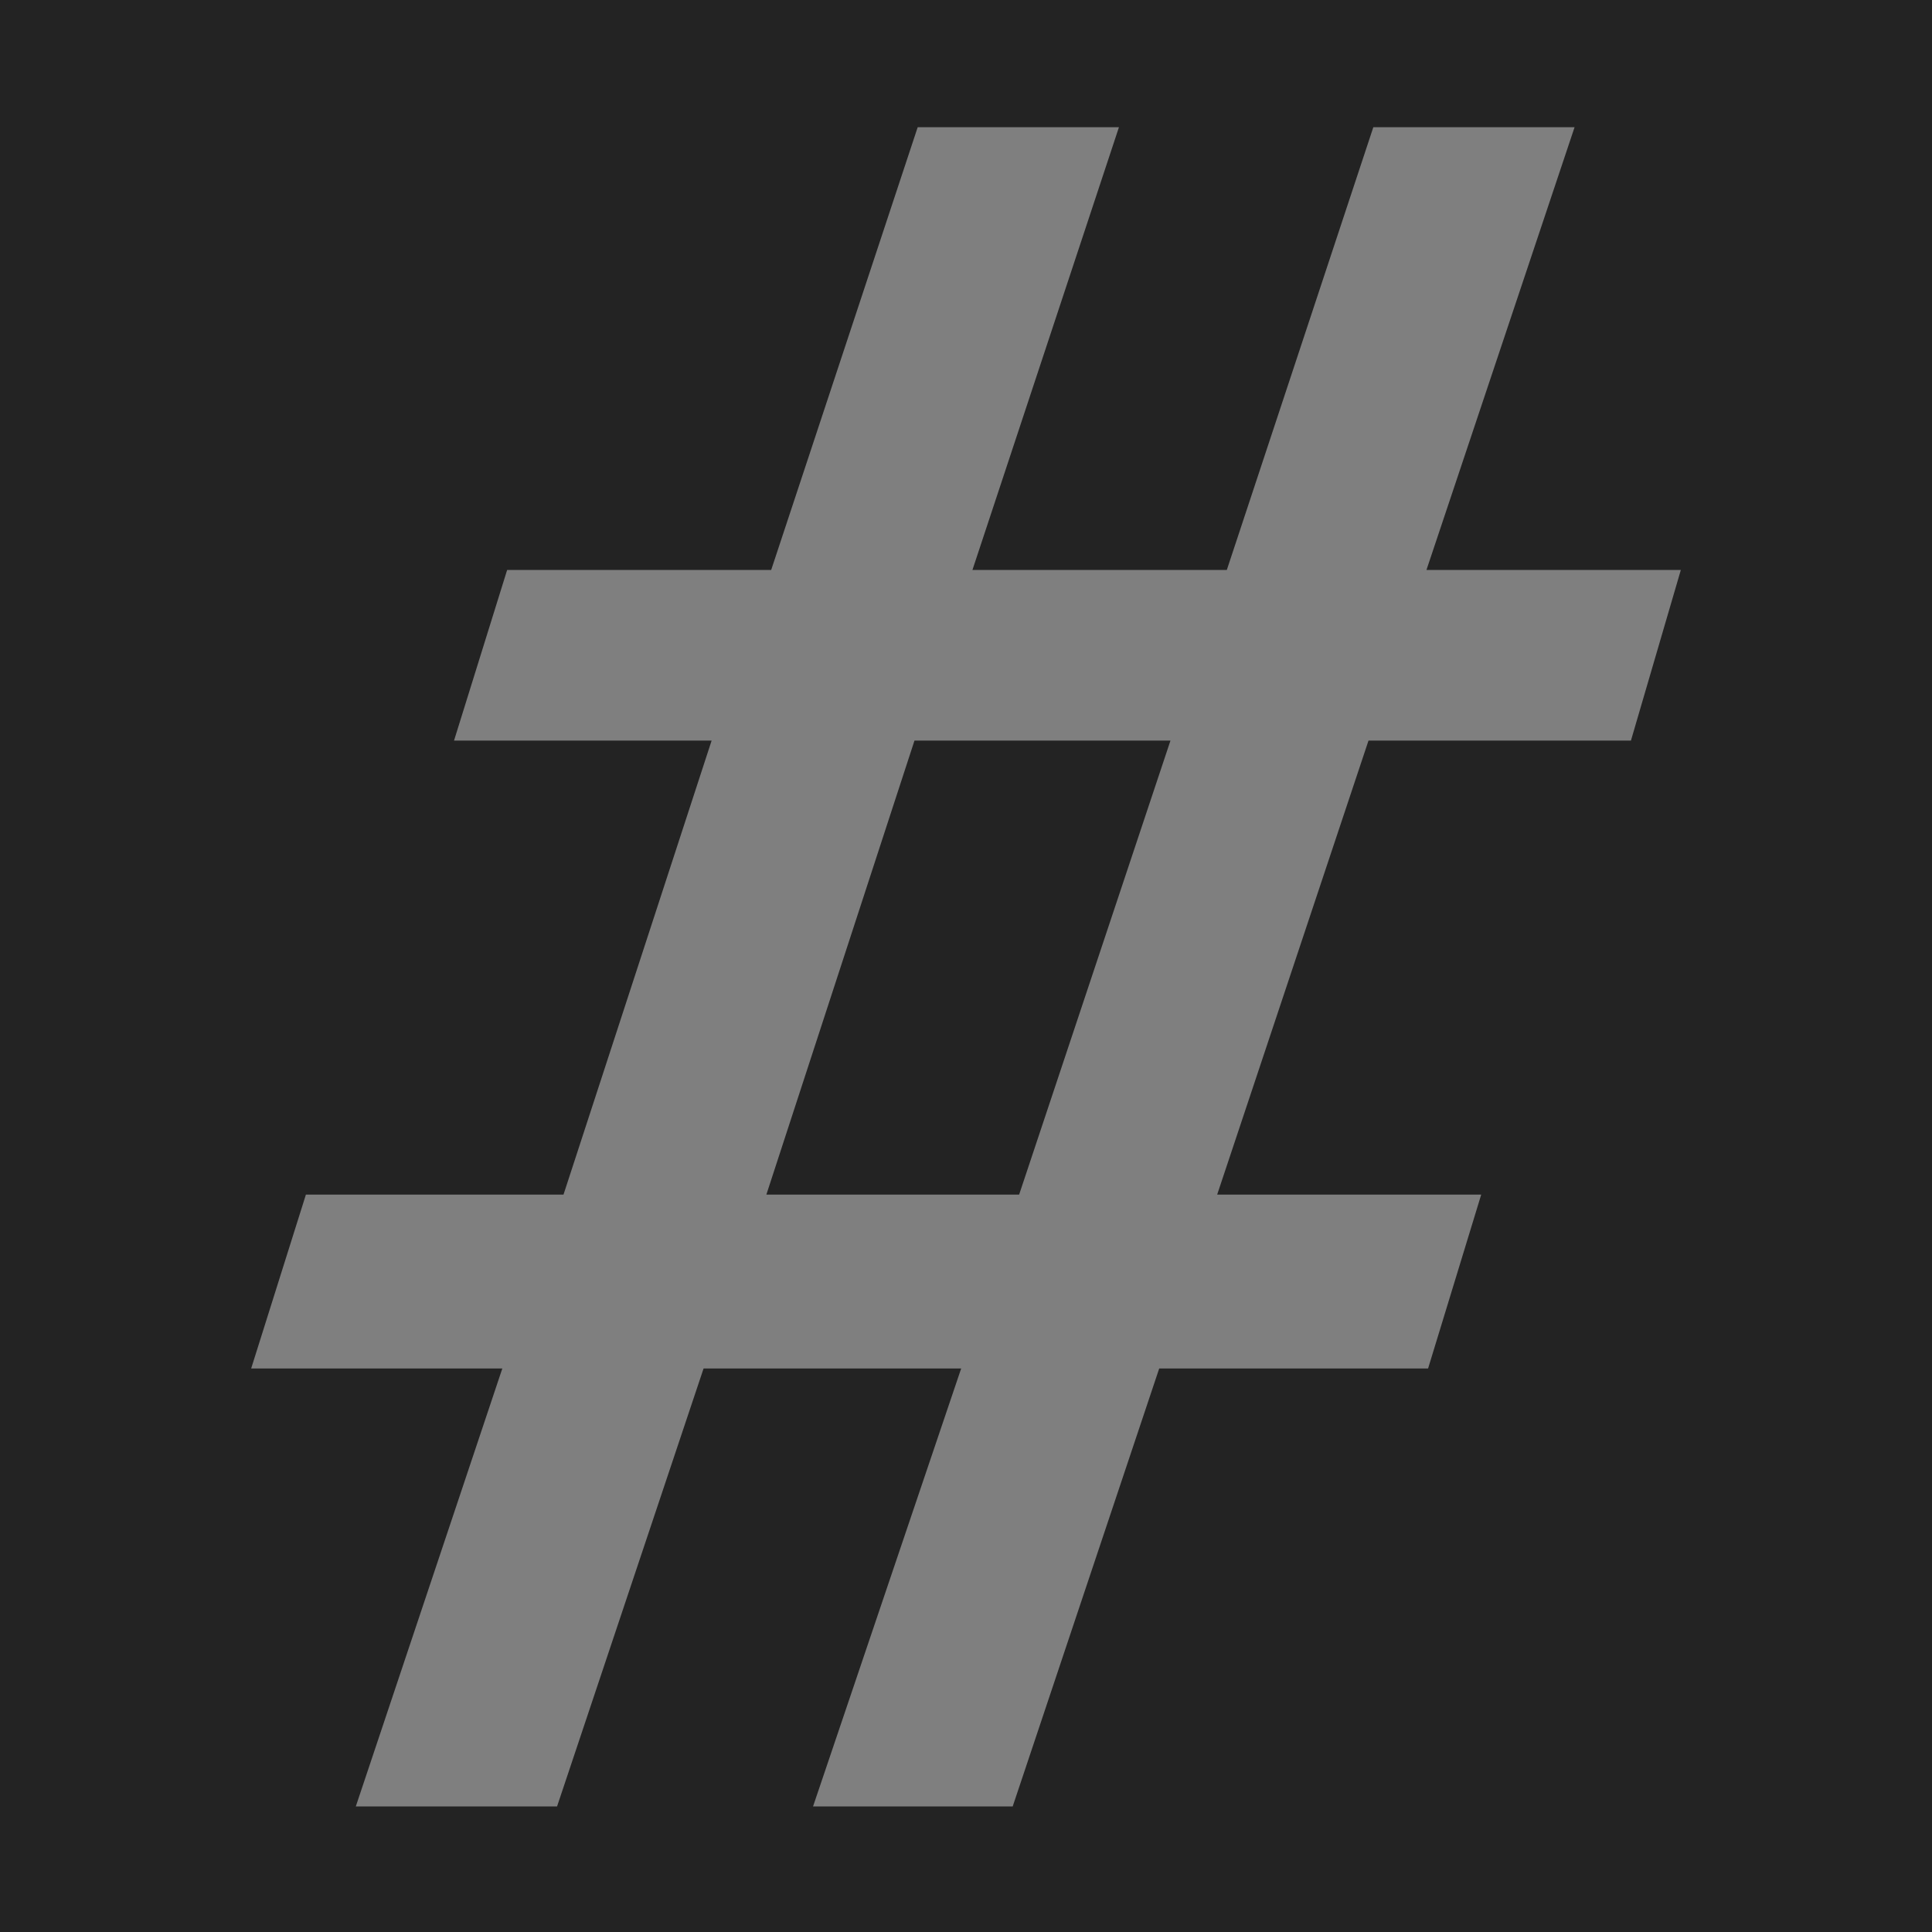 <?xml version="1.0" encoding="UTF-8"?><svg xmlns="http://www.w3.org/2000/svg" viewBox="0 0 12 12"><defs><style>.cls-1{fill:#232323;stroke:#232323;stroke-miterlimit:10;stroke-width:2px;}.cls-2{fill:#7f7f7f;}</style></defs><g id="BG"><rect class="cls-1" x="-43.92" y="-25.71" width="72" height="45.36"/></g><g id="Layer_1"><path class="cls-2" d="m5.05,11.22l.92-2.72h-1.6l-.91,2.72h-1.25l.91-2.72h-1.56l.34-1.08h1.6l.92-2.82h-1.6l.33-1.06h1.64l.91-2.75h1.25l-.91,2.75h1.58l.91-2.75h1.25l-.92,2.75h1.58l-.31,1.06h-1.63l-.94,2.82h1.64l-.33,1.08h-1.67l-.91,2.72h-1.25Zm2.21-6.62h-1.58l-.92,2.82h1.57l.94-2.82Z"/></g></svg>